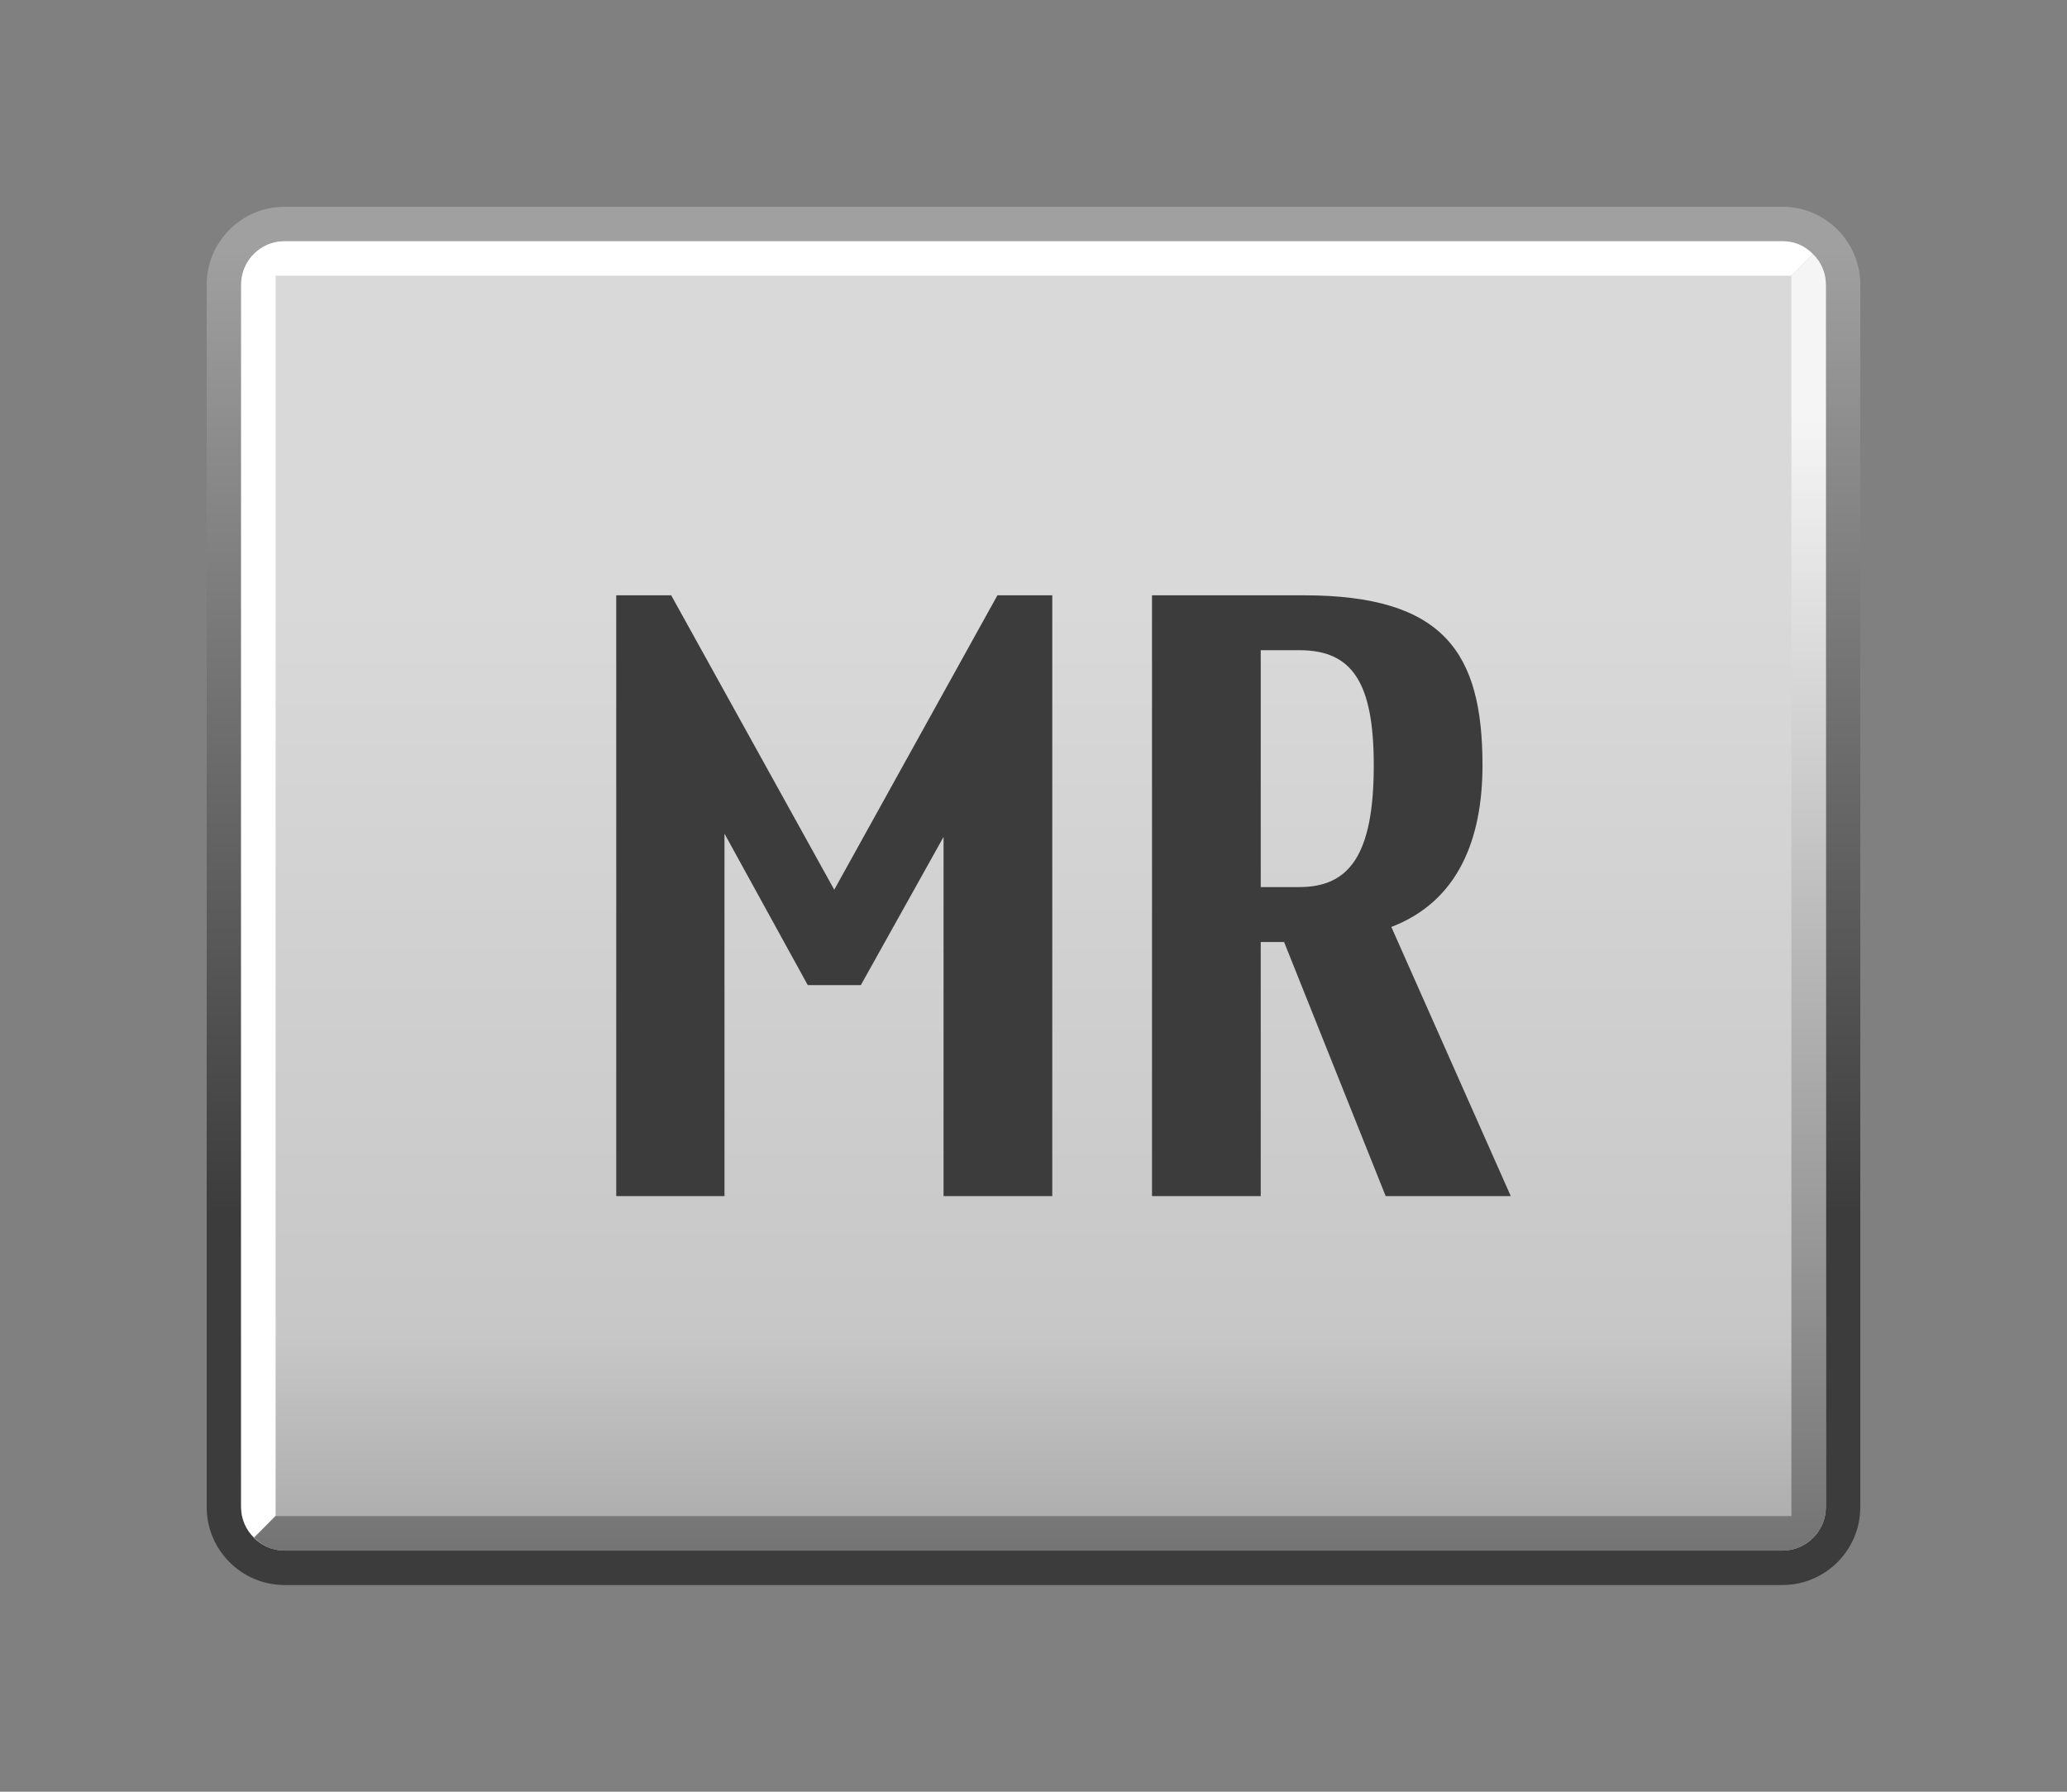 <?xml version="1.0" encoding="UTF-8"?>
<svg xmlns="http://www.w3.org/2000/svg" xmlns:xlink="http://www.w3.org/1999/xlink" contentScriptType="text/ecmascript" width="60" baseProfile="tiny" zoomAndPan="magnify" contentStyleType="text/css" viewBox="-1.146 1.13 60 52" height="52" preserveAspectRatio="xMidYMid meet" version="1.0">
    <rect x="-1.146" y="1.13" width="60" height="52" fill="#808080" stroke="none"/>
    <linearGradient x1="28.85" y1="8.33" x2="28.85" gradientUnits="userSpaceOnUse" y2="46.73" xlink:type="simple" xlink:actuate="onLoad" id="_4" xlink:show="other">
        <stop stop-color="#a0a0a0" offset="0"/>
        <stop stop-color="#3c3c3c" offset="0.73"/>
        <stop stop-color="#3c3c3c" offset="1"/>
    </linearGradient>
    <path fill="url(#_4)" d="M 50.595 7.131 L 7.114 7.131 C 5.868 7.131 4.854 8.145 4.854 9.39 L 4.854 44.871 C 4.854 46.117 5.868 47.131 7.114 47.131 L 50.594 47.131 C 51.84 47.131 52.854 46.117 52.854 44.871 L 52.854 9.39 C 52.854 8.145 51.841 7.131 50.595 7.131 z M 51.854 44.871 C 51.854 45.565 51.29 46.131 50.594 46.131 L 7.114 46.131 C 6.419 46.131 5.854 45.566 5.854 44.871 L 5.854 9.39 C 5.854 8.696 6.418 8.131 7.114 8.131 L 50.594 8.131 C 51.289 8.131 51.854 8.695 51.854 9.39 L 51.854 44.871 z "/>
    <g stroke-opacity="0.7" fill-opacity="0.7">
        <linearGradient x1="28.85" y1="51.67" x2="28.85" gradientUnits="userSpaceOnUse" y2="6.55" xlink:type="simple" xlink:actuate="onLoad" id="_5" xlink:show="other">
            <stop stop-color="#a0a0a0" offset="0"/>
            <stop stop-color="#a0a0a0" offset="0.03"/>
            <stop stop-color="#e6e6e6" offset="0.26"/>
            <stop stop-color="#ffffff" offset="0.72"/>
            <stop stop-color="#ffffff" offset="1"/>
        </linearGradient>
        <path fill="url(#_5)" d="M 50.595 8.131 L 7.114 8.131 C 6.419 8.131 5.854 8.695 5.854 9.39 L 5.854 44.871 C 5.854 45.565 6.418 46.131 7.114 46.131 L 50.594 46.131 C 51.289 46.131 51.854 45.566 51.854 44.871 L 51.854 9.39 C 51.854 8.695 51.29 8.131 50.595 8.131 z "/>
    </g>
    <path fill="#ffffff" d="M 51.474 8.508 C 51.23 8.256 50.945 8.131 50.595 8.131 L 7.114 8.131 C 6.419 8.131 5.854 8.695 5.854 9.39 L 5.854 44.871 C 5.854 45.217 5.997 45.523 6.227 45.744 C 6.229 45.757 6.854 45.116 6.854 45.116 L 6.854 9.131 L 50.854 9.131 L 51.474 8.508 z "/>
    <linearGradient x1="29.05" y1="13.26" x2="29.05" gradientUnits="userSpaceOnUse" y2="52.74" xlink:type="simple" xlink:actuate="onLoad" id="_6" xlink:show="other">
        <stop stop-color="#f5f5f5" offset="0"/>
        <stop stop-color="#5a5a5a" offset="1"/>
    </linearGradient>
    <path fill="url(#_6)" d="M 6.237 45.753 C 6.479 46.005 6.766 46.13 7.114 46.13 L 50.596 46.13 C 51.289 46.13 51.854 45.566 51.854 44.871 L 51.854 9.39 C 51.854 9.044 51.711 8.738 51.483 8.517 C 51.479 8.504 50.854 9.145 50.854 9.145 C 50.854 9.145 50.854 44.351 50.854 45.13 C 50.116 45.13 6.856 45.13 6.856 45.13 L 6.237 45.753 z "/>
    <polygon fill="#3c3c3c" points="23.842,29.72 22.301,29.72 19.884,25.325 19.884,35.844 16.742,35.844 16.742,18.407 18.337,18.407 23.07,26.952 27.807,18.407 29.399,18.407 29.399,35.844 26.243,35.844 26.243,25.419 "/>
    <path fill="#3c3c3c" d="M 42.708 35.844 L 39.077 35.844 L 36.128 28.469 L 35.45 28.469 L 35.45 35.844 L 32.294 35.844 L 32.294 18.407 L 36.699 18.407 C 40.776 18.407 41.887 20.078 41.887 23.342 C 41.887 25.493 41.175 27.293 39.241 28.032 L 42.708 35.844 z M 35.45 26.875 L 36.571 26.875 C 38.004 26.875 38.731 25.966 38.731 23.345 C 38.731 20.931 38.103 20.0 36.571 20.0 L 35.45 20.0 L 35.45 26.875 z "/>
</svg>
